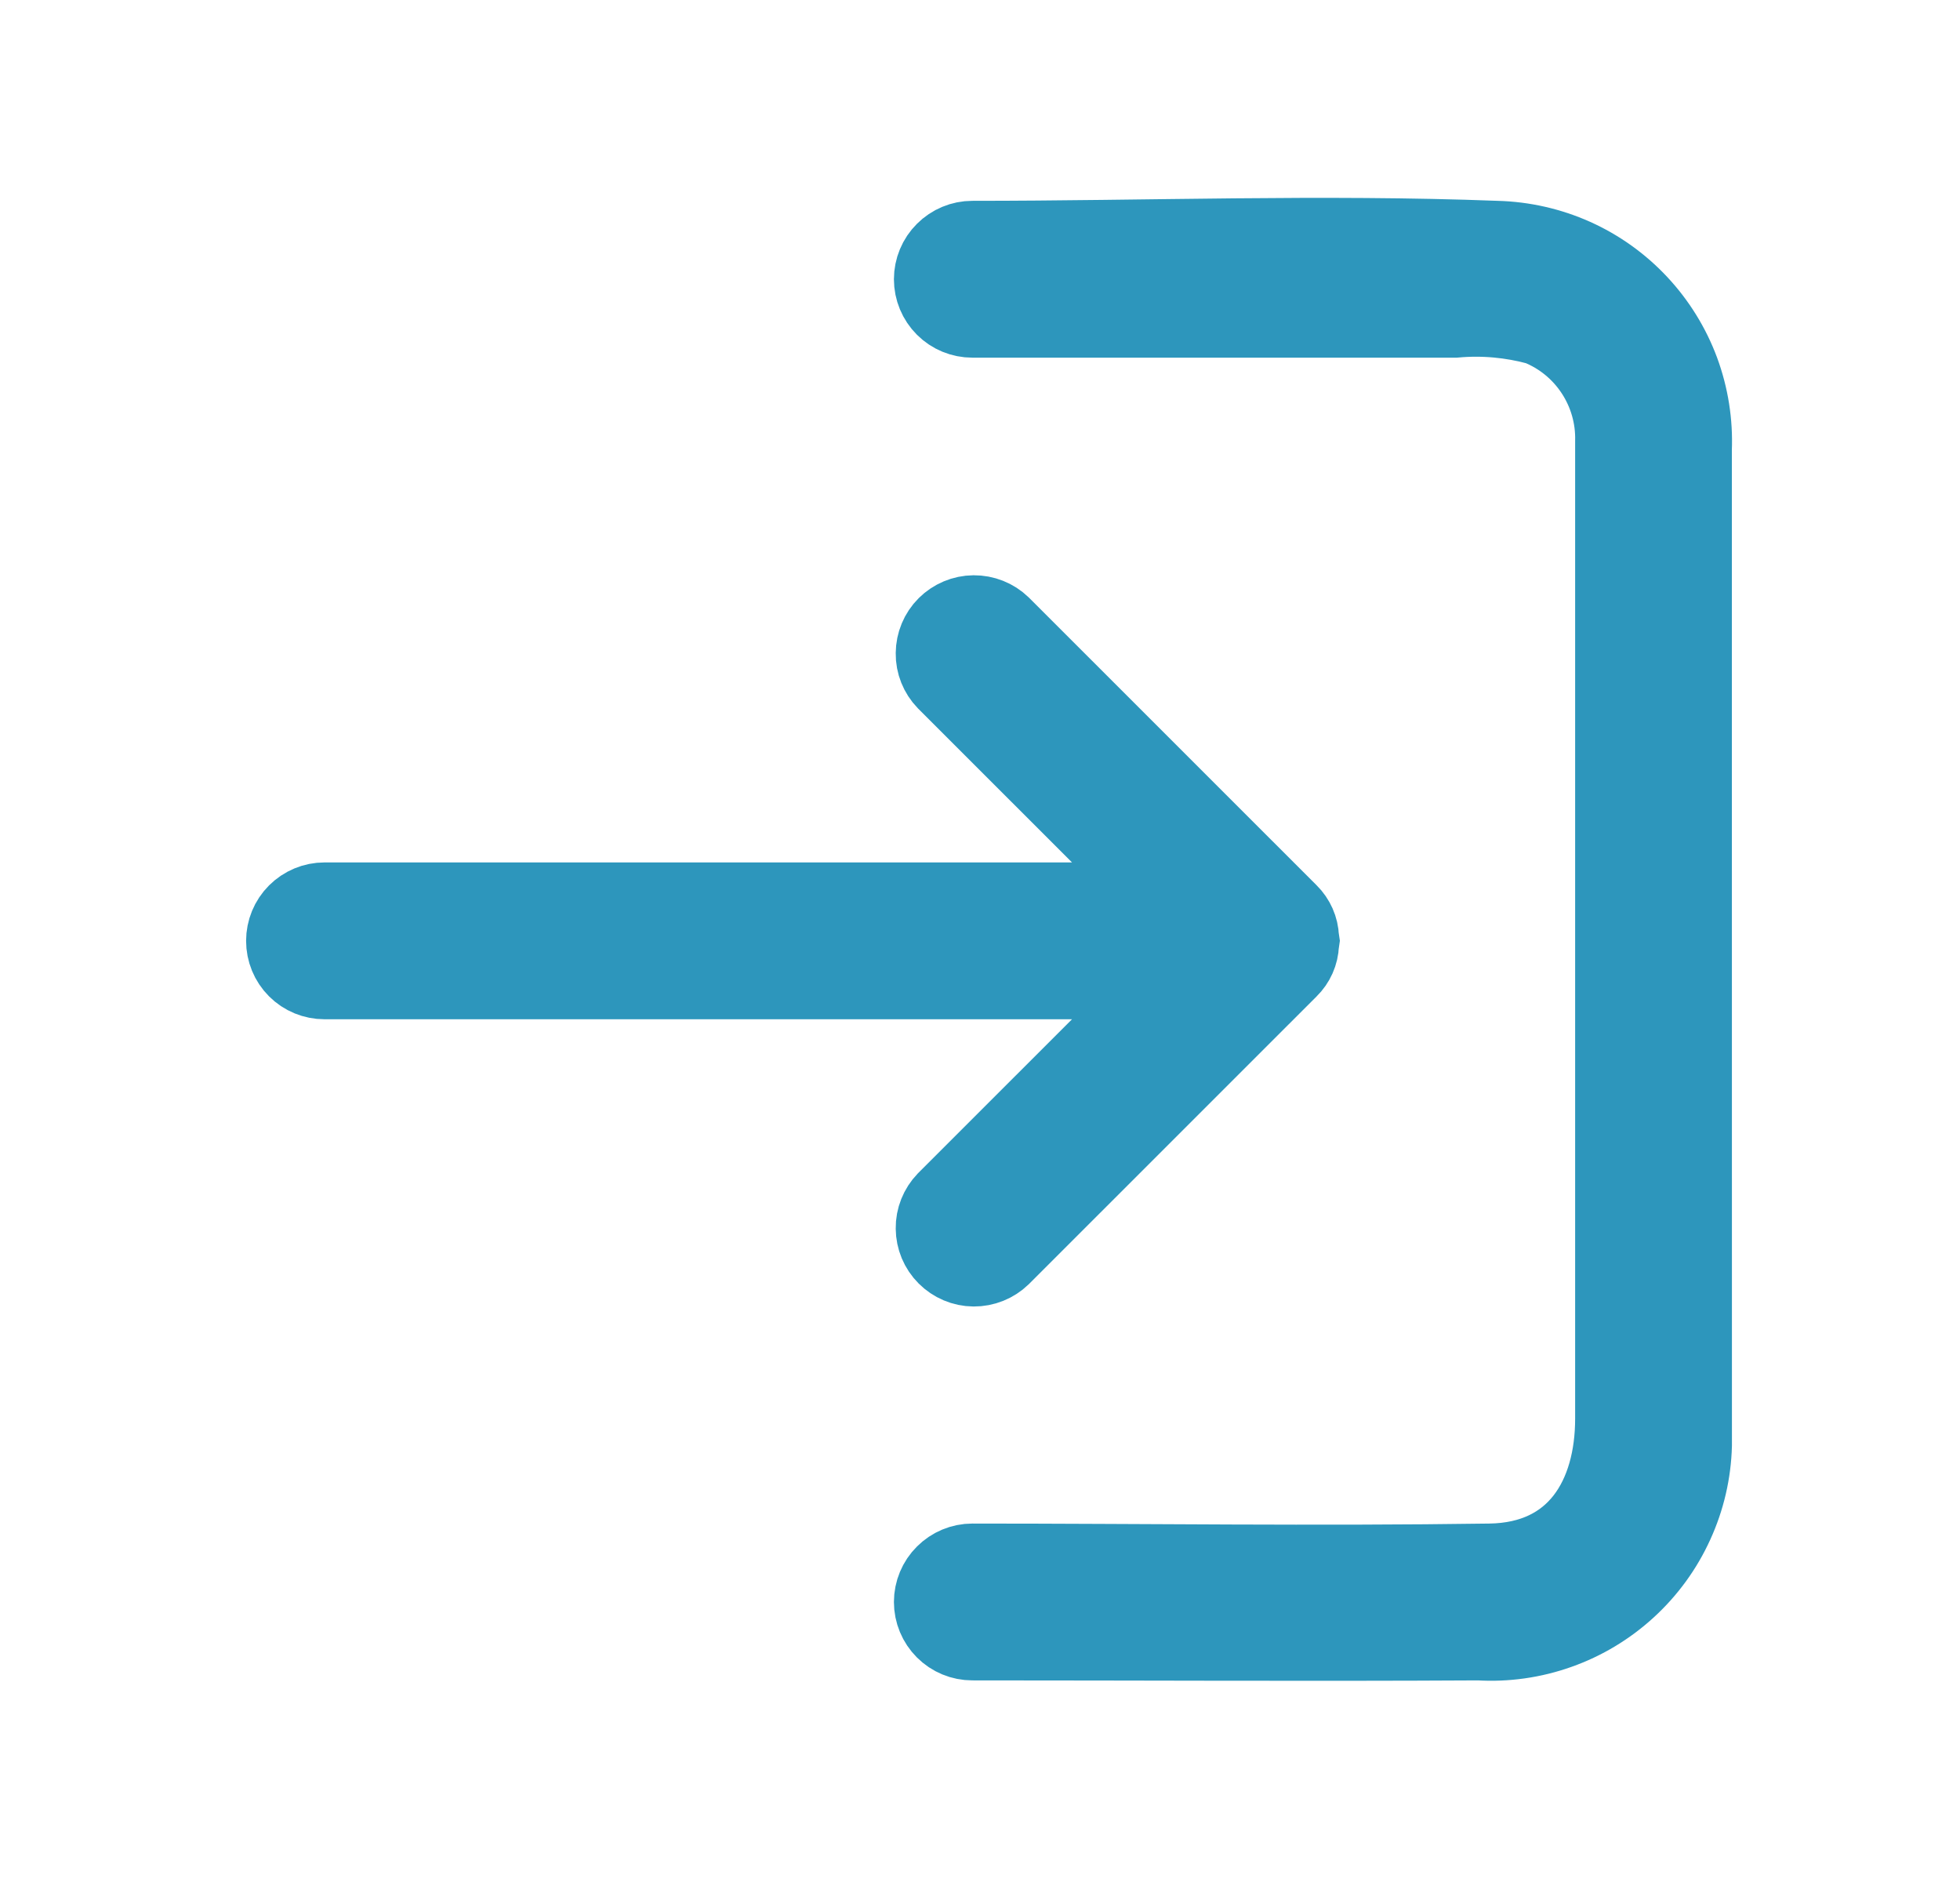 <svg width="25" height="24" viewBox="0 0 25 24" fill="none" xmlns="http://www.w3.org/2000/svg">
<path d="M21.591 18.429C21.582 18.774 21.503 19.114 21.359 19.428C21.216 19.742 21.011 20.024 20.756 20.257C20.502 20.49 20.203 20.67 19.878 20.785C19.552 20.901 19.207 20.95 18.863 20.929C16.709 20.941 14.556 20.929 12.402 20.929C12.27 20.929 12.143 20.877 12.049 20.783C11.955 20.689 11.902 20.562 11.902 20.429C11.902 20.297 11.955 20.169 12.049 20.076C12.143 19.982 12.27 19.929 12.402 19.929C14.602 19.929 16.802 19.961 19.003 19.929C20.11 19.913 20.591 19.081 20.591 18.091V5.627C20.599 5.313 20.51 5.003 20.337 4.74C20.164 4.477 19.915 4.273 19.622 4.156C19.277 4.062 18.918 4.029 18.561 4.061H12.402C12.27 4.061 12.143 4.009 12.049 3.915C11.955 3.821 11.902 3.694 11.902 3.561C11.902 3.429 11.955 3.301 12.049 3.208C12.143 3.114 12.27 3.061 12.402 3.061C14.627 3.061 16.867 2.976 19.09 3.061C19.431 3.07 19.766 3.146 20.077 3.285C20.387 3.424 20.667 3.624 20.9 3.873C21.132 4.121 21.313 4.413 21.432 4.732C21.55 5.052 21.604 5.391 21.59 5.731L21.591 18.429Z" fill="#2D96BC" stroke="#2D96BC"/>
<path d="M16.441 12.352C16.525 12.27 16.575 12.158 16.579 12.04L16.585 11.998L16.579 11.957C16.575 11.839 16.525 11.727 16.441 11.644L12.772 7.976C12.678 7.885 12.551 7.835 12.42 7.836C12.289 7.837 12.164 7.89 12.071 7.982C11.978 8.075 11.926 8.2 11.925 8.332C11.923 8.463 11.974 8.589 12.065 8.683L14.881 11.498H4.139C4.006 11.498 3.879 11.551 3.785 11.645C3.691 11.739 3.639 11.866 3.639 11.998C3.639 12.131 3.691 12.258 3.785 12.352C3.879 12.446 4.006 12.498 4.139 12.498H14.881L12.065 15.313C11.974 15.408 11.923 15.534 11.925 15.665C11.926 15.796 11.978 15.921 12.071 16.014C12.164 16.107 12.289 16.16 12.42 16.161C12.551 16.162 12.678 16.111 12.772 16.02L16.441 12.352Z" fill="#2D96BC" stroke="#2D96BC"/>
</svg>
